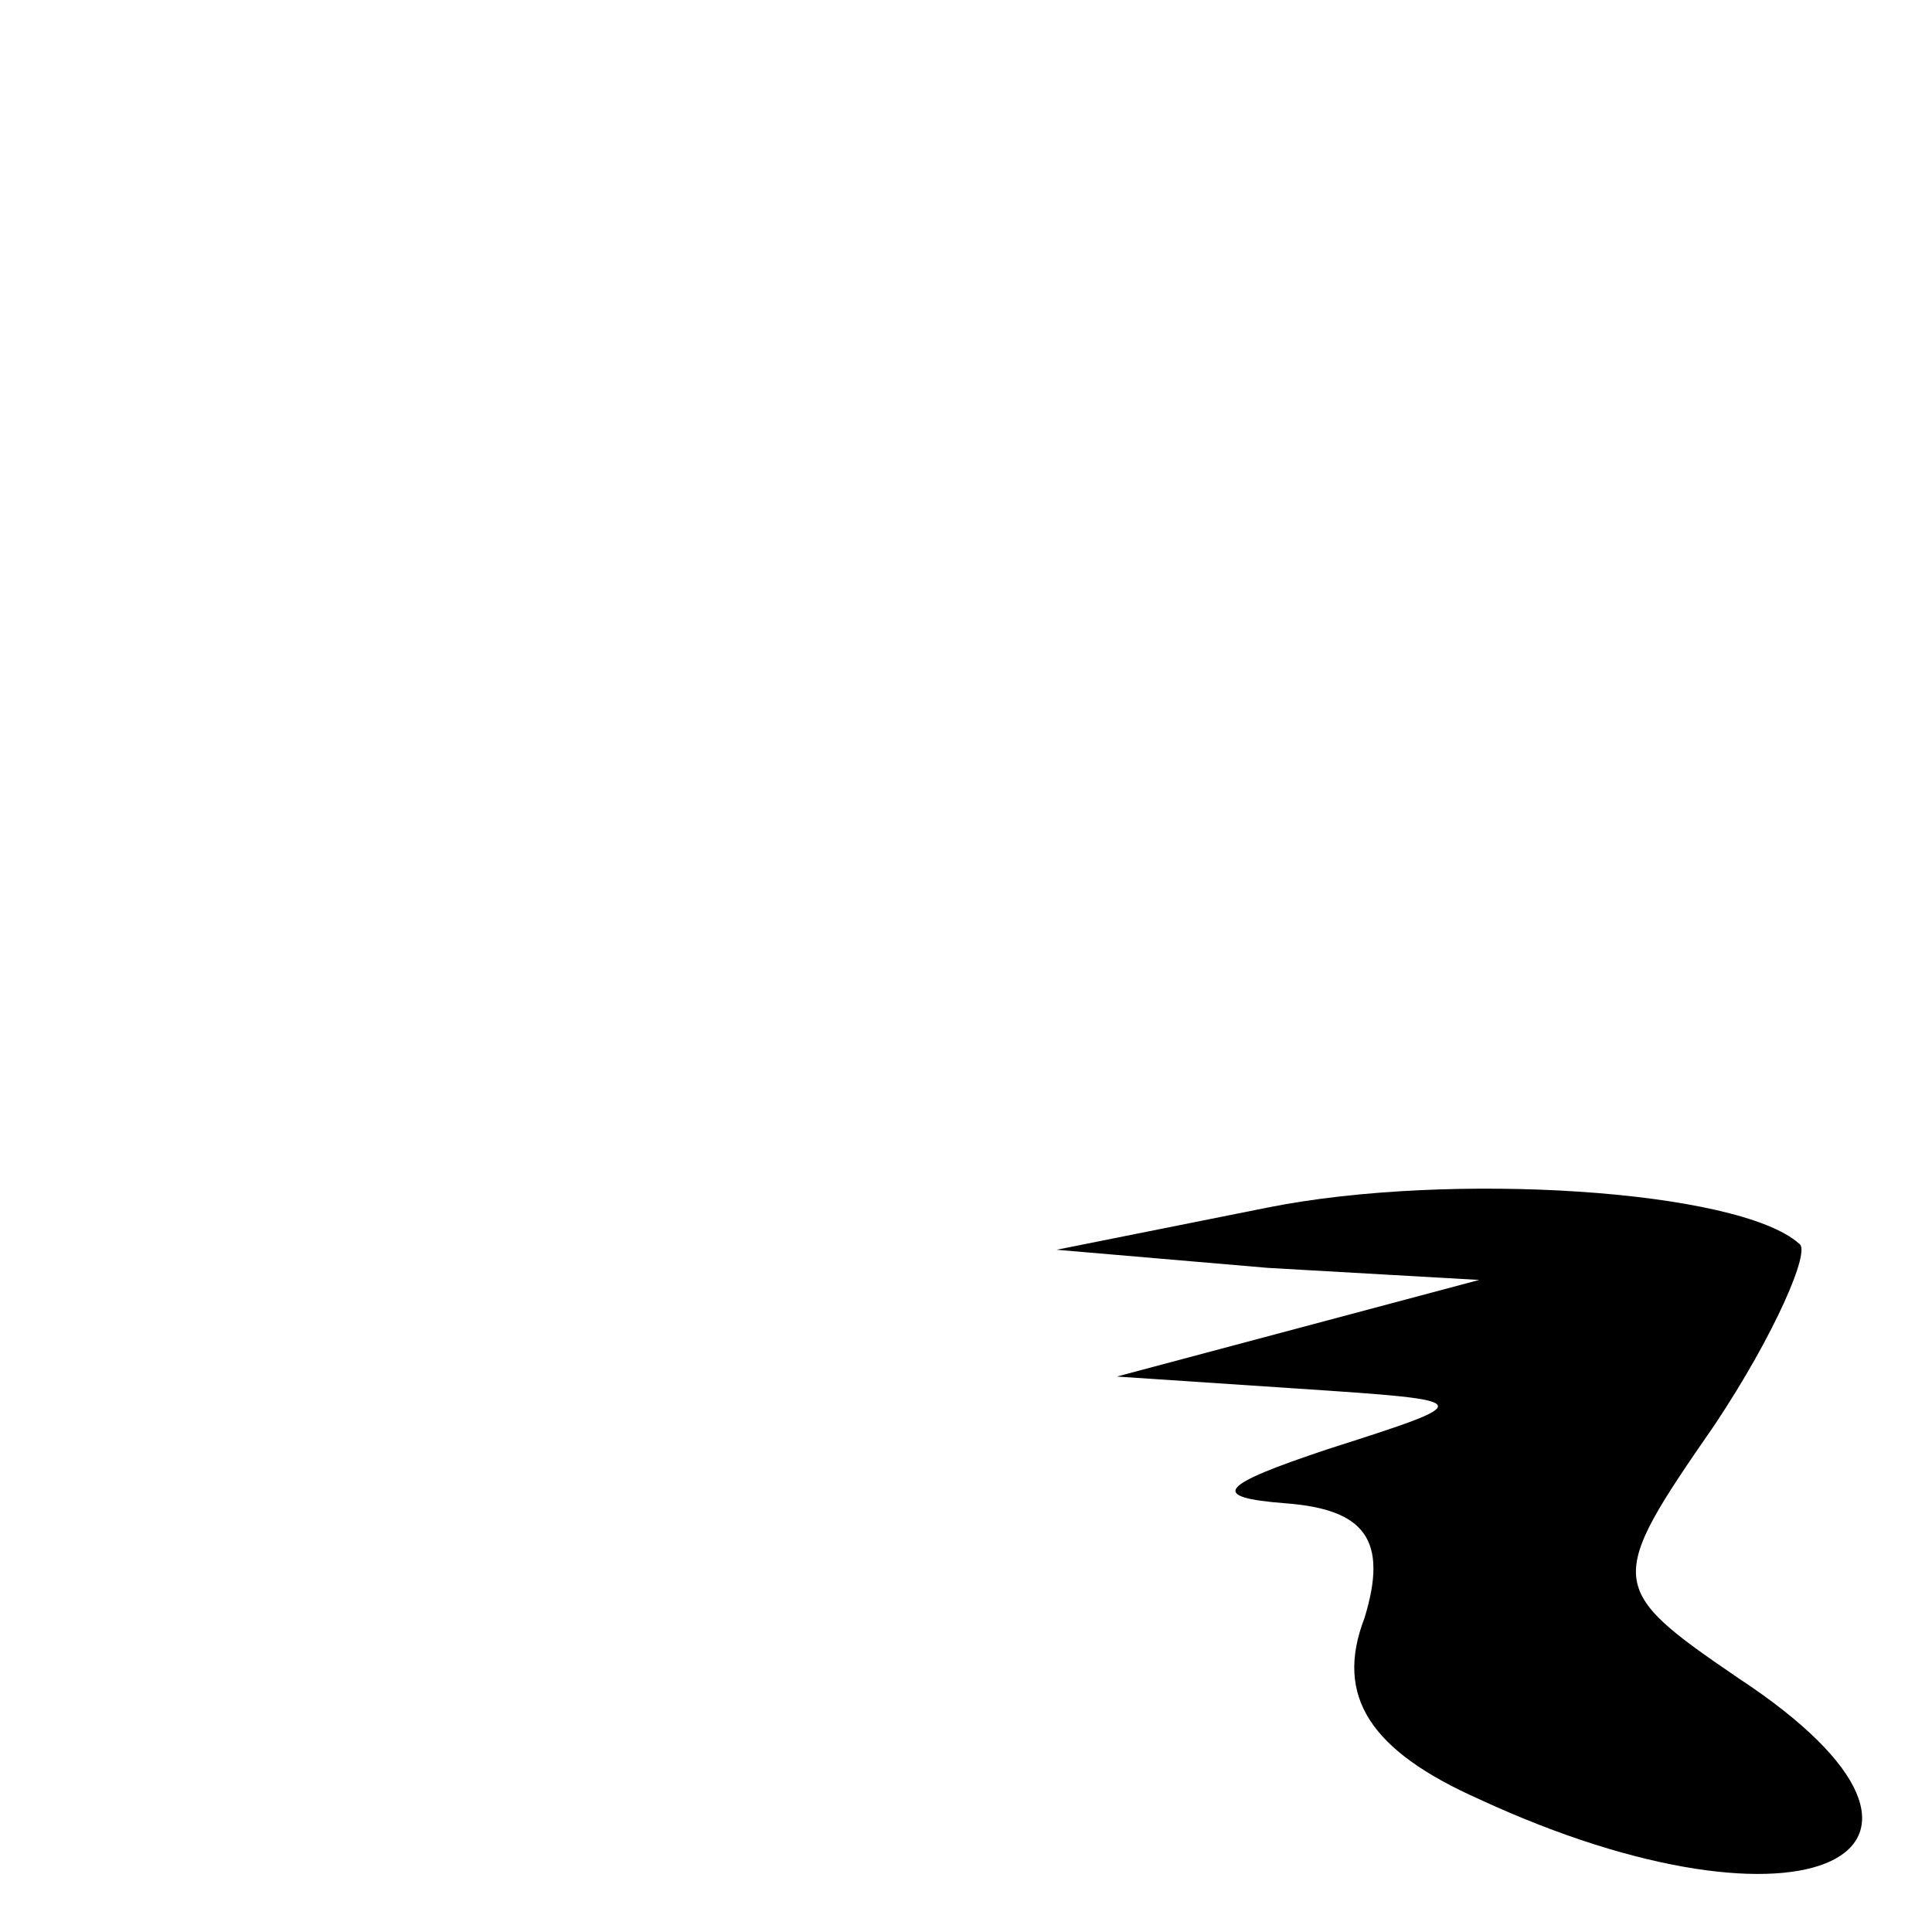 <?xml version="1.0" standalone="no"?>
<!DOCTYPE svg PUBLIC "-//W3C//DTD SVG 20010904//EN"
 "http://www.w3.org/TR/2001/REC-SVG-20010904/DTD/svg10.dtd">
<svg version="1.0" xmlns="http://www.w3.org/2000/svg"
 width="32pt" height="32pt" viewBox="0 0 32 32"
 preserveAspectRatio="xMidYMid meet">
<g transform="translate(0,32) scale(0.1,-0.1)"
fill="#000000" stroke="none">
<path fill="#000000" stroke="none" d="M210 120 l-35 -7 35 -3 35 -2 -30 -8
-30 -8 30 -2 c30 -2 30 -2 5 -10 -18 -6 -20 -8 -7 -9 13 -1 17 -6 13 -19 -5
-13 1 -22 19 -30 54 -25 87 -9 43 20 -22 15 -22 16 -4 42 10 15 16 29 14 30
-10 9 -58 12 -88 6z"/>
</g>
</svg>
